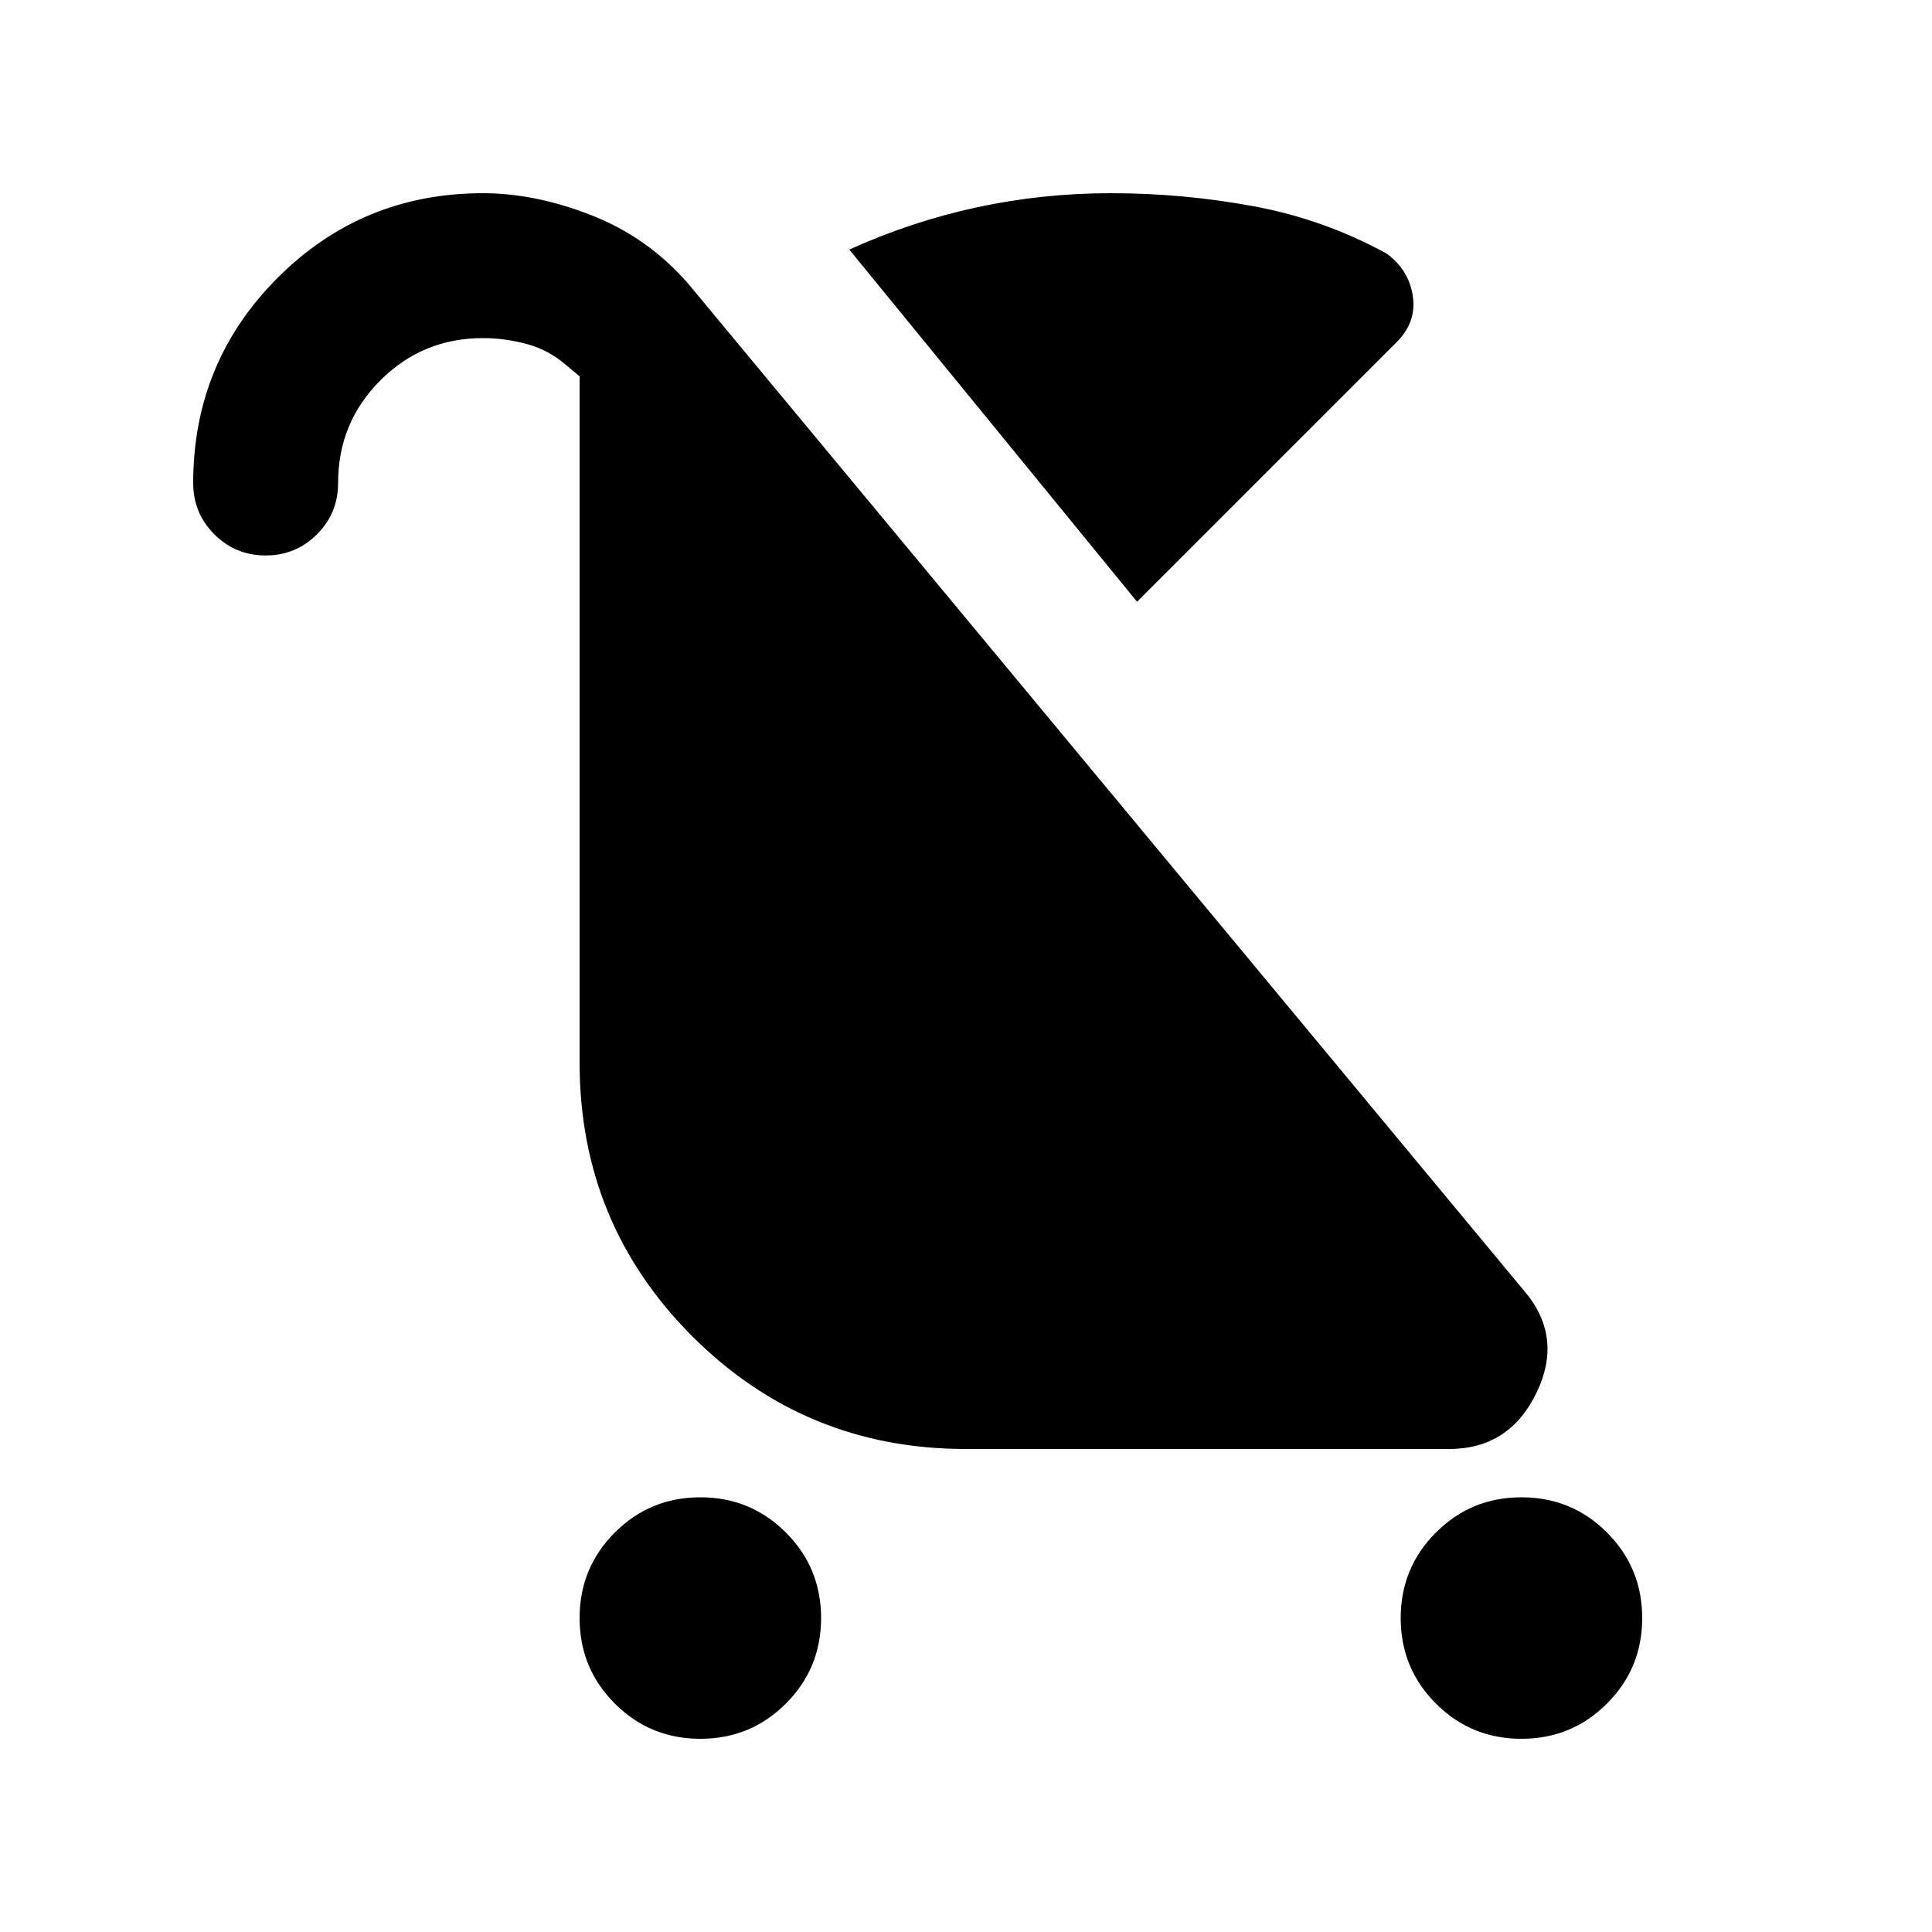 <svg xmlns="http://www.w3.org/2000/svg" height="20" viewBox="0 -960 960 960" width="20"><path d="M348-96q-25 0-42.5-17.5T288-156q0-25 17.5-42.5T348-216q25 0 42.5 17.5T408-156q0 25-17.5 42.5T348-96Zm408 0q-25 0-42.5-17.5T696-156q0-25 17.5-42.5T756-216q25 0 42.5 17.5T816-156q0 25-17.5 42.5T756-96ZM565-661 422-836q31-14 63.5-21t66.5-7q36 0 71 6.5t66 23.5q11 8 13 21t-8 23L565-661Zm-433-23q-15 0-25.5-10.5T96-720q0-60 42-102t102-42q26 0 54 11t48 34l415 500q20 23 6.5 51T720-240H480q-80 0-136-56t-56-136v-341l-6-5q-9-8-20-11t-22-3q-30 0-51 21t-21 51q0 15-10.5 25.5T132-684Z"/></svg>